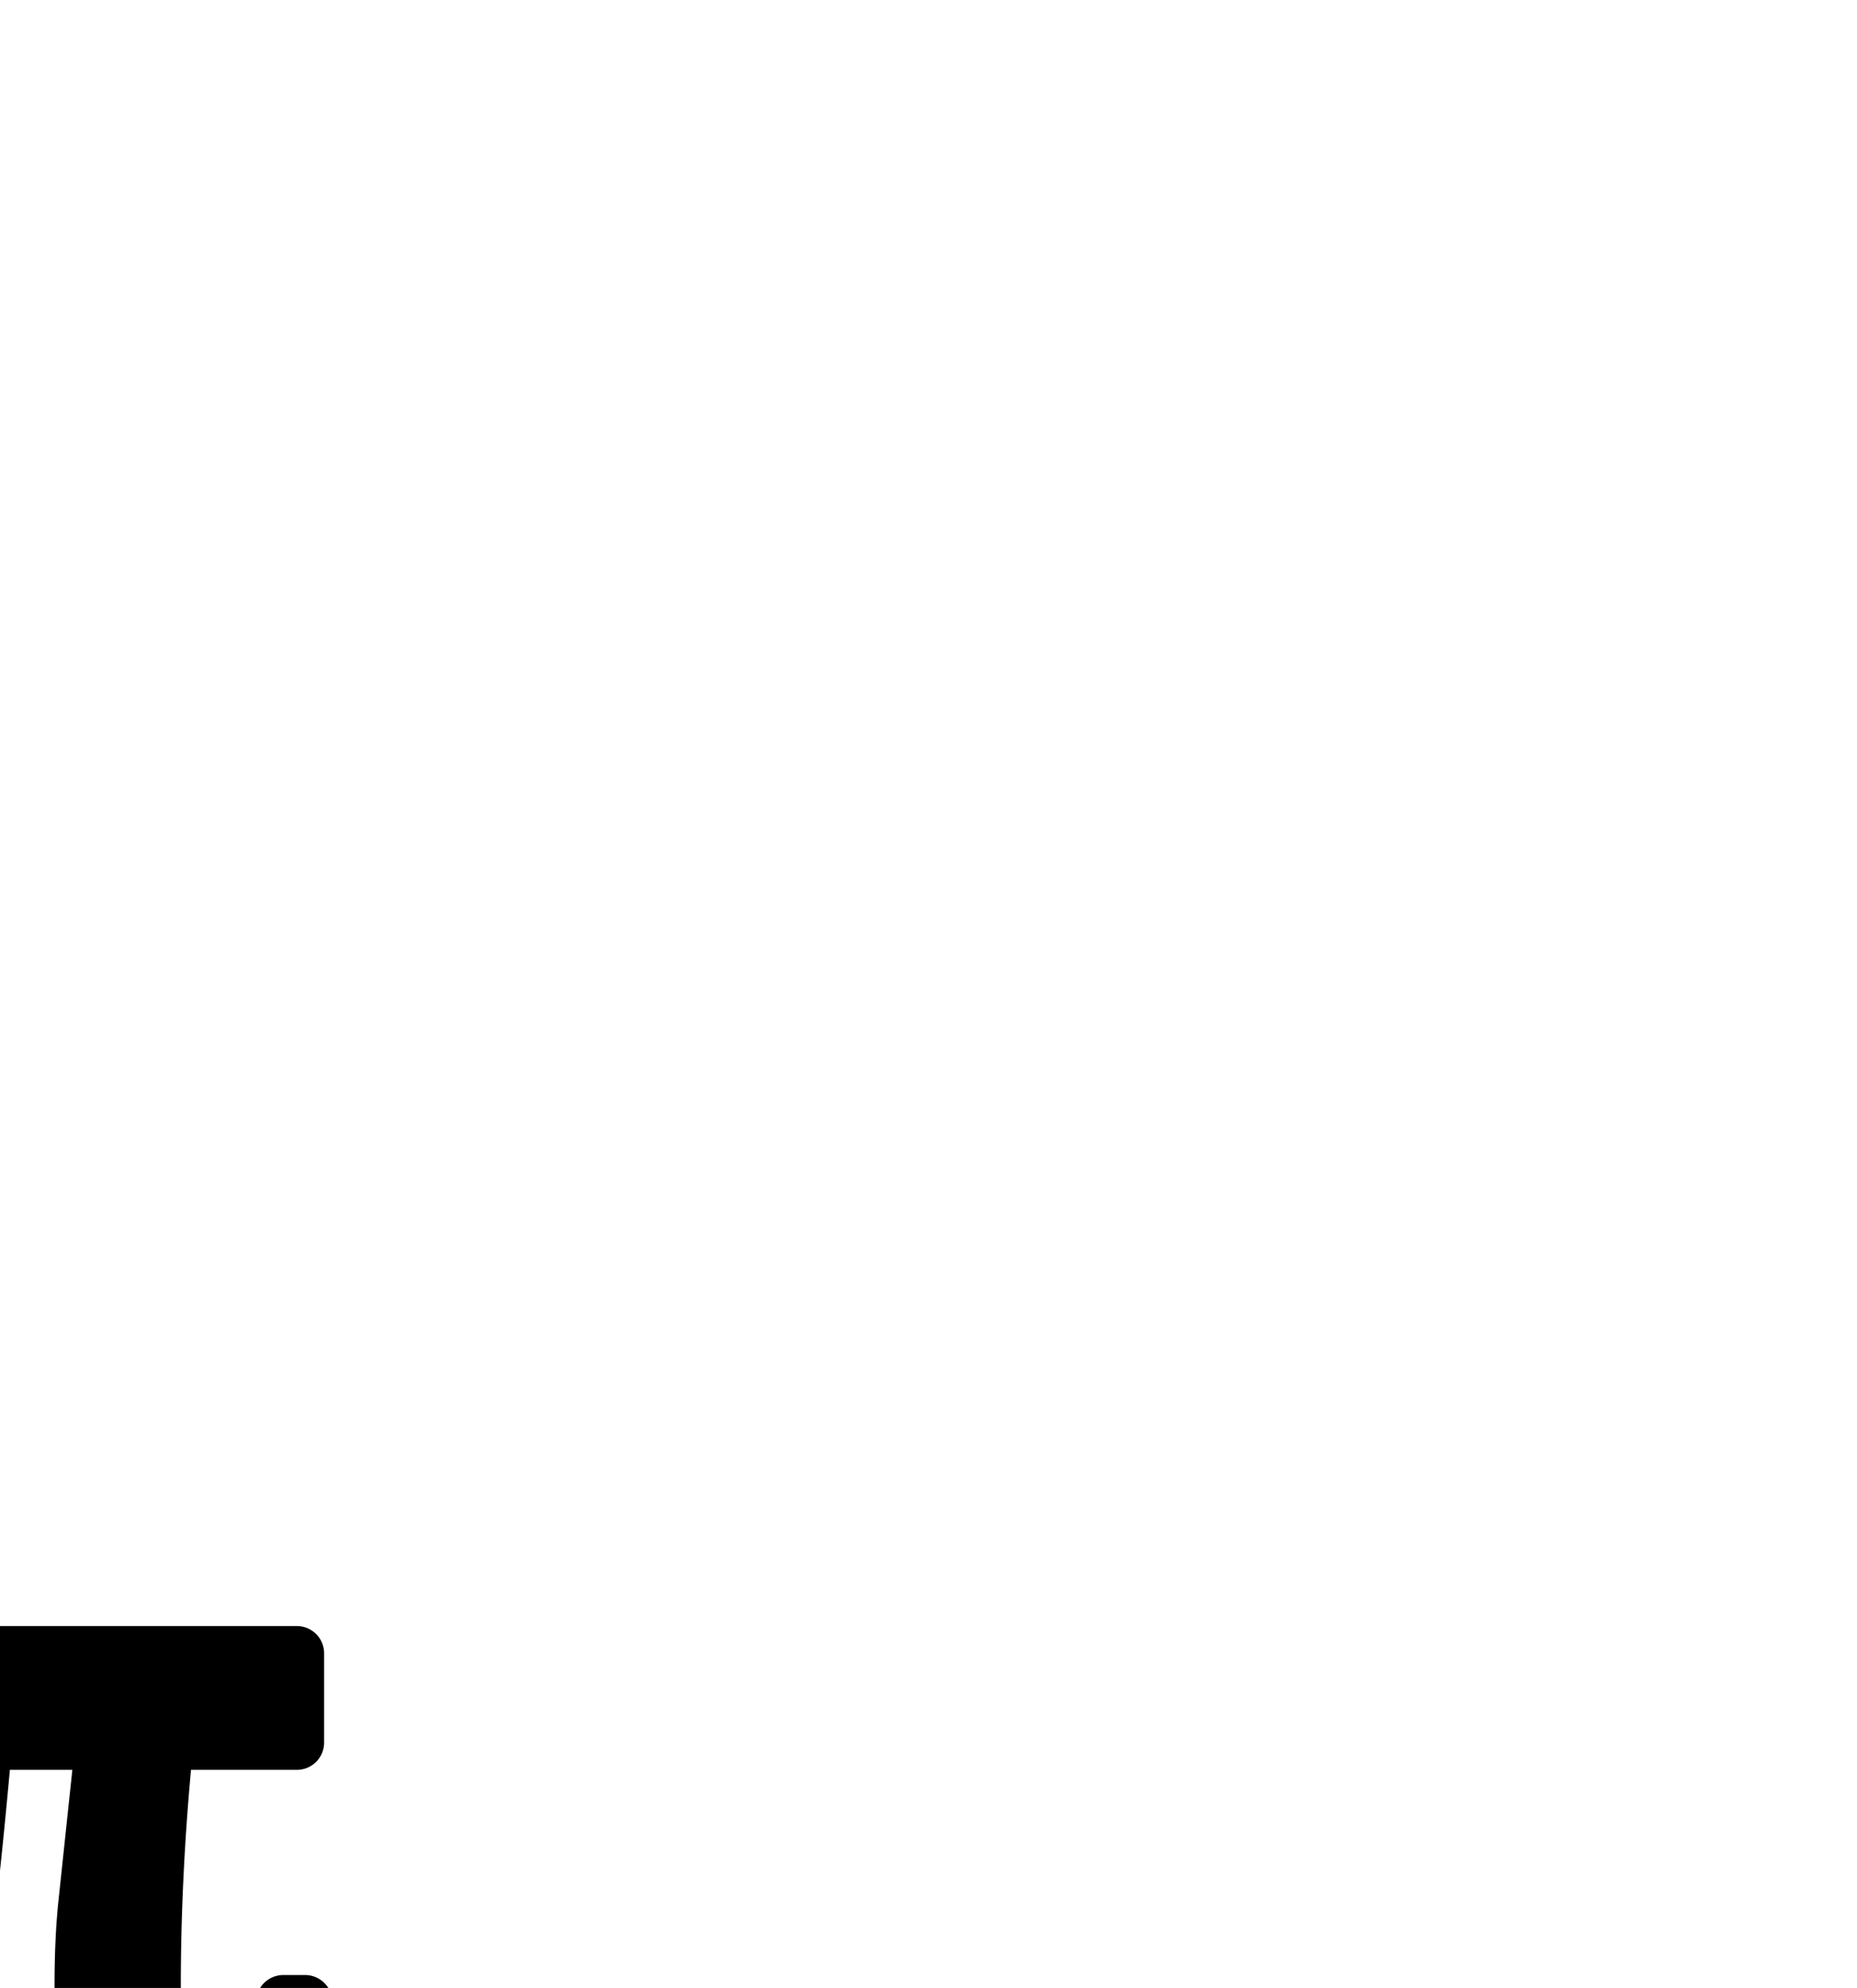 <?xml version="1.0" encoding="UTF-8" standalone="no"?>
<!-- Generator: Adobe Illustrator 15.1.0, SVG Export Plug-In . SVG Version: 6.00 Build 0)  -->

<svg
   xmlns:dc="http://purl.org/dc/elements/1.1/"
   xmlns:cc="http://creativecommons.org/ns#"
   xmlns:rdf="http://www.w3.org/1999/02/22-rdf-syntax-ns#"
   xmlns:svg="http://www.w3.org/2000/svg"
   xmlns="http://www.w3.org/2000/svg"
   xmlns:xlink="http://www.w3.org/1999/xlink"
   xmlns:sodipodi="http://sodipodi.sourceforge.net/DTD/sodipodi-0.dtd"
   xmlns:inkscape="http://www.inkscape.org/namespaces/inkscape"
   version="1.1"
   id="Ebene_2"
   x="0px"
   y="0px"
   width="626.031"
   height="670.094"
   viewBox="0 0 626.032 670.094"
   enable-background="new 0 0 4856 968"
   xml:space="preserve"
   inkscape:version="0.48.5 r10040"
   sodipodi:docname="pi.svg"><defs
     id="defs39"><inkscape:path-effect
       effect="spiro"
       id="path-effect3201"
       is_visible="true" /><inkscape:path-effect
       effect="spiro"
       id="path-effect3197"
       is_visible="true" /><inkscape:path-effect
       effect="spiro"
       id="path-effect3193"
       is_visible="true" /><inkscape:path-effect
       effect="spiro"
       id="path-effect3189"
       is_visible="true" /><inkscape:path-effect
       effect="spiro"
       id="path-effect3185"
       is_visible="true" /><inkscape:path-effect
       effect="spiro"
       id="path-effect3181"
       is_visible="true" /><inkscape:path-effect
       effect="spiro"
       id="path-effect3177"
       is_visible="true" /><inkscape:path-effect
       effect="spiro"
       id="path-effect3173"
       is_visible="true" /><inkscape:path-effect
       effect="spiro"
       id="path-effect3152"
       is_visible="true" /><inkscape:path-effect
       is_visible="true"
       id="path-effect3144"
       effect="spiro" /><inkscape:path-effect
       effect="spiro"
       id="path-effect3140"
       is_visible="true" /><inkscape:path-effect
       is_visible="true"
       id="path-effect3136"
       effect="spiro" /><inkscape:path-effect
       effect="spiro"
       id="path-effect3131"
       is_visible="true" /><inkscape:path-effect
       is_visible="true"
       id="path-effect3127"
       effect="spiro" /><inkscape:path-effect
       effect="spiro"
       id="path-effect3123"
       is_visible="true" /><inkscape:path-effect
       is_visible="true"
       id="path-effect3119"
       effect="spiro" /><inkscape:path-effect
       effect="spiro"
       id="path-effect3115"
       is_visible="true" /><inkscape:path-effect
       is_visible="true"
       id="path-effect3111"
       effect="spiro" /><inkscape:path-effect
       effect="spiro"
       id="path-effect3107"
       is_visible="true" /><inkscape:path-effect
       is_visible="true"
       id="path-effect3103"
       effect="spiro" /><inkscape:path-effect
       effect="spiro"
       id="path-effect3099"
       is_visible="true" /><inkscape:path-effect
       is_visible="true"
       id="path-effect3095"
       effect="spiro" /><inkscape:path-effect
       effect="spiro"
       id="path-effect3091"
       is_visible="true" /><inkscape:path-effect
       is_visible="true"
       id="path-effect3087"
       effect="spiro" /><inkscape:path-effect
       effect="spiro"
       id="path-effect3083"
       is_visible="true" /><inkscape:path-effect
       is_visible="true"
       id="path-effect3079"
       effect="spiro" /><inkscape:path-effect
       effect="spiro"
       id="path-effect3075"
       is_visible="true" /><inkscape:path-effect
       is_visible="true"
       id="path-effect3071"
       effect="spiro" /><inkscape:path-effect
       effect="spiro"
       id="path-effect3067"
       is_visible="true" /><inkscape:path-effect
       is_visible="true"
       id="path-effect3063"
       effect="spiro" /><inkscape:path-effect
       effect="spiro"
       id="path-effect3059"
       is_visible="true" /><inkscape:path-effect
       is_visible="true"
       id="path-effect3055"
       effect="spiro" /><inkscape:path-effect
       effect="spiro"
       id="path-effect3051"
       is_visible="true" /><inkscape:path-effect
       is_visible="true"
       id="path-effect3047"
       effect="spiro" /><inkscape:path-effect
       effect="spiro"
       id="path-effect3043"
       is_visible="true" /><inkscape:path-effect
       is_visible="true"
       id="path-effect3039"
       effect="spiro" /><inkscape:path-effect
       effect="spiro"
       id="path-effect3033"
       is_visible="true" /><inkscape:path-effect
       effect="spiro"
       id="path-effect3090"
       is_visible="true" /><inkscape:path-effect
       effect="spiro"
       id="path-effect3086"
       is_visible="true" /><inkscape:path-effect
       is_visible="true"
       id="path-effect3082"
       effect="spiro" /><inkscape:path-effect
       effect="spiro"
       id="path-effect3078"
       is_visible="true" /><inkscape:path-effect
       is_visible="true"
       id="path-effect3074"
       effect="spiro" /><inkscape:path-effect
       is_visible="true"
       id="path-effect3038"
       effect="spiro" /><inkscape:path-effect
       effect="spiro"
       id="path-effect3774"
       is_visible="true" /><inkscape:path-effect
       effect="spiro"
       id="path-effect3768"
       is_visible="true" /><inkscape:path-effect
       effect="spiro"
       id="path-effect3764"
       is_visible="true" /><inkscape:path-effect
       effect="spiro"
       id="path-effect3760"
       is_visible="true" /><inkscape:path-effect
       is_visible="true"
       id="path-effect3079-2"
       effect="spiro" /><clipPath
       id="clipPath3109"
       clipPathUnits="userSpaceOnUse"><path
         id="path3111"
         d="m 72,561.389 468,0 L 540,720 72,720 72,561.389 z" /></clipPath></defs><sodipodi:namedview
     pagecolor="#ffffff"
     bordercolor="#666666"
     borderopacity="1"
     objecttolerance="10"
     gridtolerance="10"
     guidetolerance="10"
     inkscape:pageopacity="0"
     inkscape:pageshadow="2"
     inkscape:window-width="1211"
     inkscape:window-height="1002"
     id="namedview37"
     showgrid="true"
     fit-margin-top="20"
     fit-margin-left="20"
     fit-margin-right="20"
     fit-margin-bottom="20"
     inkscape:zoom="1.4142136"
     inkscape:cx="258.50887"
     inkscape:cy="211.28306"
     inkscape:window-x="0"
     inkscape:window-y="22"
     inkscape:window-maximized="0"
     inkscape:current-layer="layer1"
     inkscape:document-units="mm"
     units="mm"
     inkscape:snap-nodes="true"
     inkscape:snap-bbox="true"
     showguides="true"
     inkscape:guide-bbox="true"
     inkscape:snap-global="false"><inkscape:grid
       type="xygrid"
       id="grid2988"
       empspacing="5"
       visible="true"
       enabled="true"
       snapvisiblegridlinesonly="true"
       units="mm"
       spacingx="1mm"
       spacingy="1mm" /></sodipodi:namedview><g
     inkscape:groupmode="layer"
     id="layer1"
     inkscape:label="shape"
     style="display:inline"><path
       sodipodi:type="inkscape:offset"
       inkscape:radius="9.1923876"
       inkscape:original="M 142.71875 413.71875 C 132.68159 413.71894 123.93806 417.24761 116.46875 424.25 C 109.23265 431.01934 101.734 444.89866 94.03125 465.90625 L 100 465.90625 L 107.34375 455.0625 C 112.47888 447.59324 120.19819 443.84391 130.46875 443.84375 L 146.90625 443.84375 L 136.75 524.03125 C 136.04962 530.80049 130.22059 540.82016 119.25 554.125 C 113.41441 561.12763 110.4999 566.9879 110.5 571.65625 C 110.4999 577.72519 112.50052 582.49873 116.46875 586 C 120.43677 589.26789 124.62742 590.90627 129.0625 590.90625 C 135.59812 590.90627 140.95457 588.43308 145.15625 583.53125 C 149.35766 578.62947 153.32765 564.16725 157.0625 540.125 C 161.03048 516.08289 164.7798 483.99202 168.28125 443.84375 L 207.84375 443.84375 L 201.875 500.21875 C 201.17455 507.68827 200.84356 516.21115 200.84375 525.78125 C 200.84356 547.72274 204.23064 563.93367 211 574.4375 C 217.76896 584.70798 225.56735 589.84377 234.4375 589.84375 C 246.57507 589.84377 256.51566 584.01475 264.21875 572.34375 C 272.15475 560.67283 276.12473 547.01416 276.125 531.375 L 268.75 531.375 C 266.18213 548.88152 259.1873 557.62505 247.75 557.625 C 232.57751 557.62505 224.99979 547.13281 225 526.125 C 224.99979 498.81504 226.38625 471.38738 229.1875 443.84375 L 273.3125 443.84375 L 273.3125 413.71875 L 142.71875 413.71875 z "
       xlink:href="#text3128"
       style="font-size:97.258px;font-style:normal;font-weight:normal;line-height:125%;letter-spacing:0px;word-spacing:0px;fill:#000000;fill-opacity:1;stroke:none;font-family:Sans"
       id="path3135"
       inkscape:href="#text3128"
       d="m 63.531,468.906 c -12.172,2.3e-4 -23.587,4.554 -32.562,12.969 -9.51,8.896 -16.837,23.637 -24.75,45.219 a 9.193,9.193 0 0 0 8.625,12.344 l 5.969,0 a 9.193,9.193 0 0 0 7.625,-4.031 L 35.719,524.625 c 0.018,-0.026 0.045,-0.037 0.062,-0.062 3.509,-5.067 7.476,-7.187 15.469,-7.188 l 6.031,0 -8.844,69.844 a 9.193,9.193 0 0 0 -0.031,0.219 C 48.148,589.935 43.525,599.822 33,612.594 c -0.01,0.012 -0.021,0.019 -0.031,0.031 -6.471,7.77 -10.844,14.893 -10.844,23.375 -1.33e-4,8.058 3.086,16.005 9.031,21.25 a 9.193,9.193 0 0 0 0.25,0.188 c 5.274,4.344 11.77,7 18.469,7 8.825,3e-5 17.33,-3.875 23.062,-10.562 4.083,-4.764 5.898,-10.31 8.031,-18.094 2.127,-7.761 4.074,-17.629 5.969,-29.812 0.005,-0.035 0.026,-0.058 0.031,-0.094 3.716,-22.537 7.136,-52.498 10.406,-88.5 l 21.062,0 -4.906,46.219 a 9.193,9.193 0 0 0 0,0.125 c -0.734,7.823 -1.094,16.604 -1.094,26.406 -2e-4,22.888 3.279,40.675 11.625,53.625 a 9.193,9.193 0 0 0 0.031,0.094 c 7.786,11.814 18.738,19.531 31.156,19.531 15.039,2e-5 28.419,-8.076 37.344,-21.531 0.025,-0.037 0.069,-0.057 0.094,-0.094 l -0.031,-0.031 c 8.957,-13.225 13.437,-28.856 13.438,-46 a 9.193,9.193 0 0 0 -9.188,-9.188 l -7.344,0 a 9.193,9.193 0 0 0 -9.094,7.844 c -1.142,7.785 -3.277,12.814 -5.25,15.281 -1.973,2.467 -3.28,3.125 -6.656,3.125 -5.467,2e-5 -7.538,-1.173 -9.625,-4.062 -2.087,-2.89 -3.938,-8.851 -3.938,-18.25 -1.9e-4,-24.27 1.201,-48.632 3.438,-73.094 l 35.688,0 a 9.193,9.193 0 0 0 9.188,-9.188 l 0,-30.094 a 9.193,9.193 0 0 0 -9.188,-9.188 l -130.594,0 z"
       transform="translate(-94.045,79.196)" /></g><g
     inkscape:groupmode="layer"
     id="layer2"
     inkscape:label="struts"
     style="display:inline" /><g
     inkscape:groupmode="layer"
     id="layer3"
     inkscape:label="fillings"
     style="display:inline" /></svg>